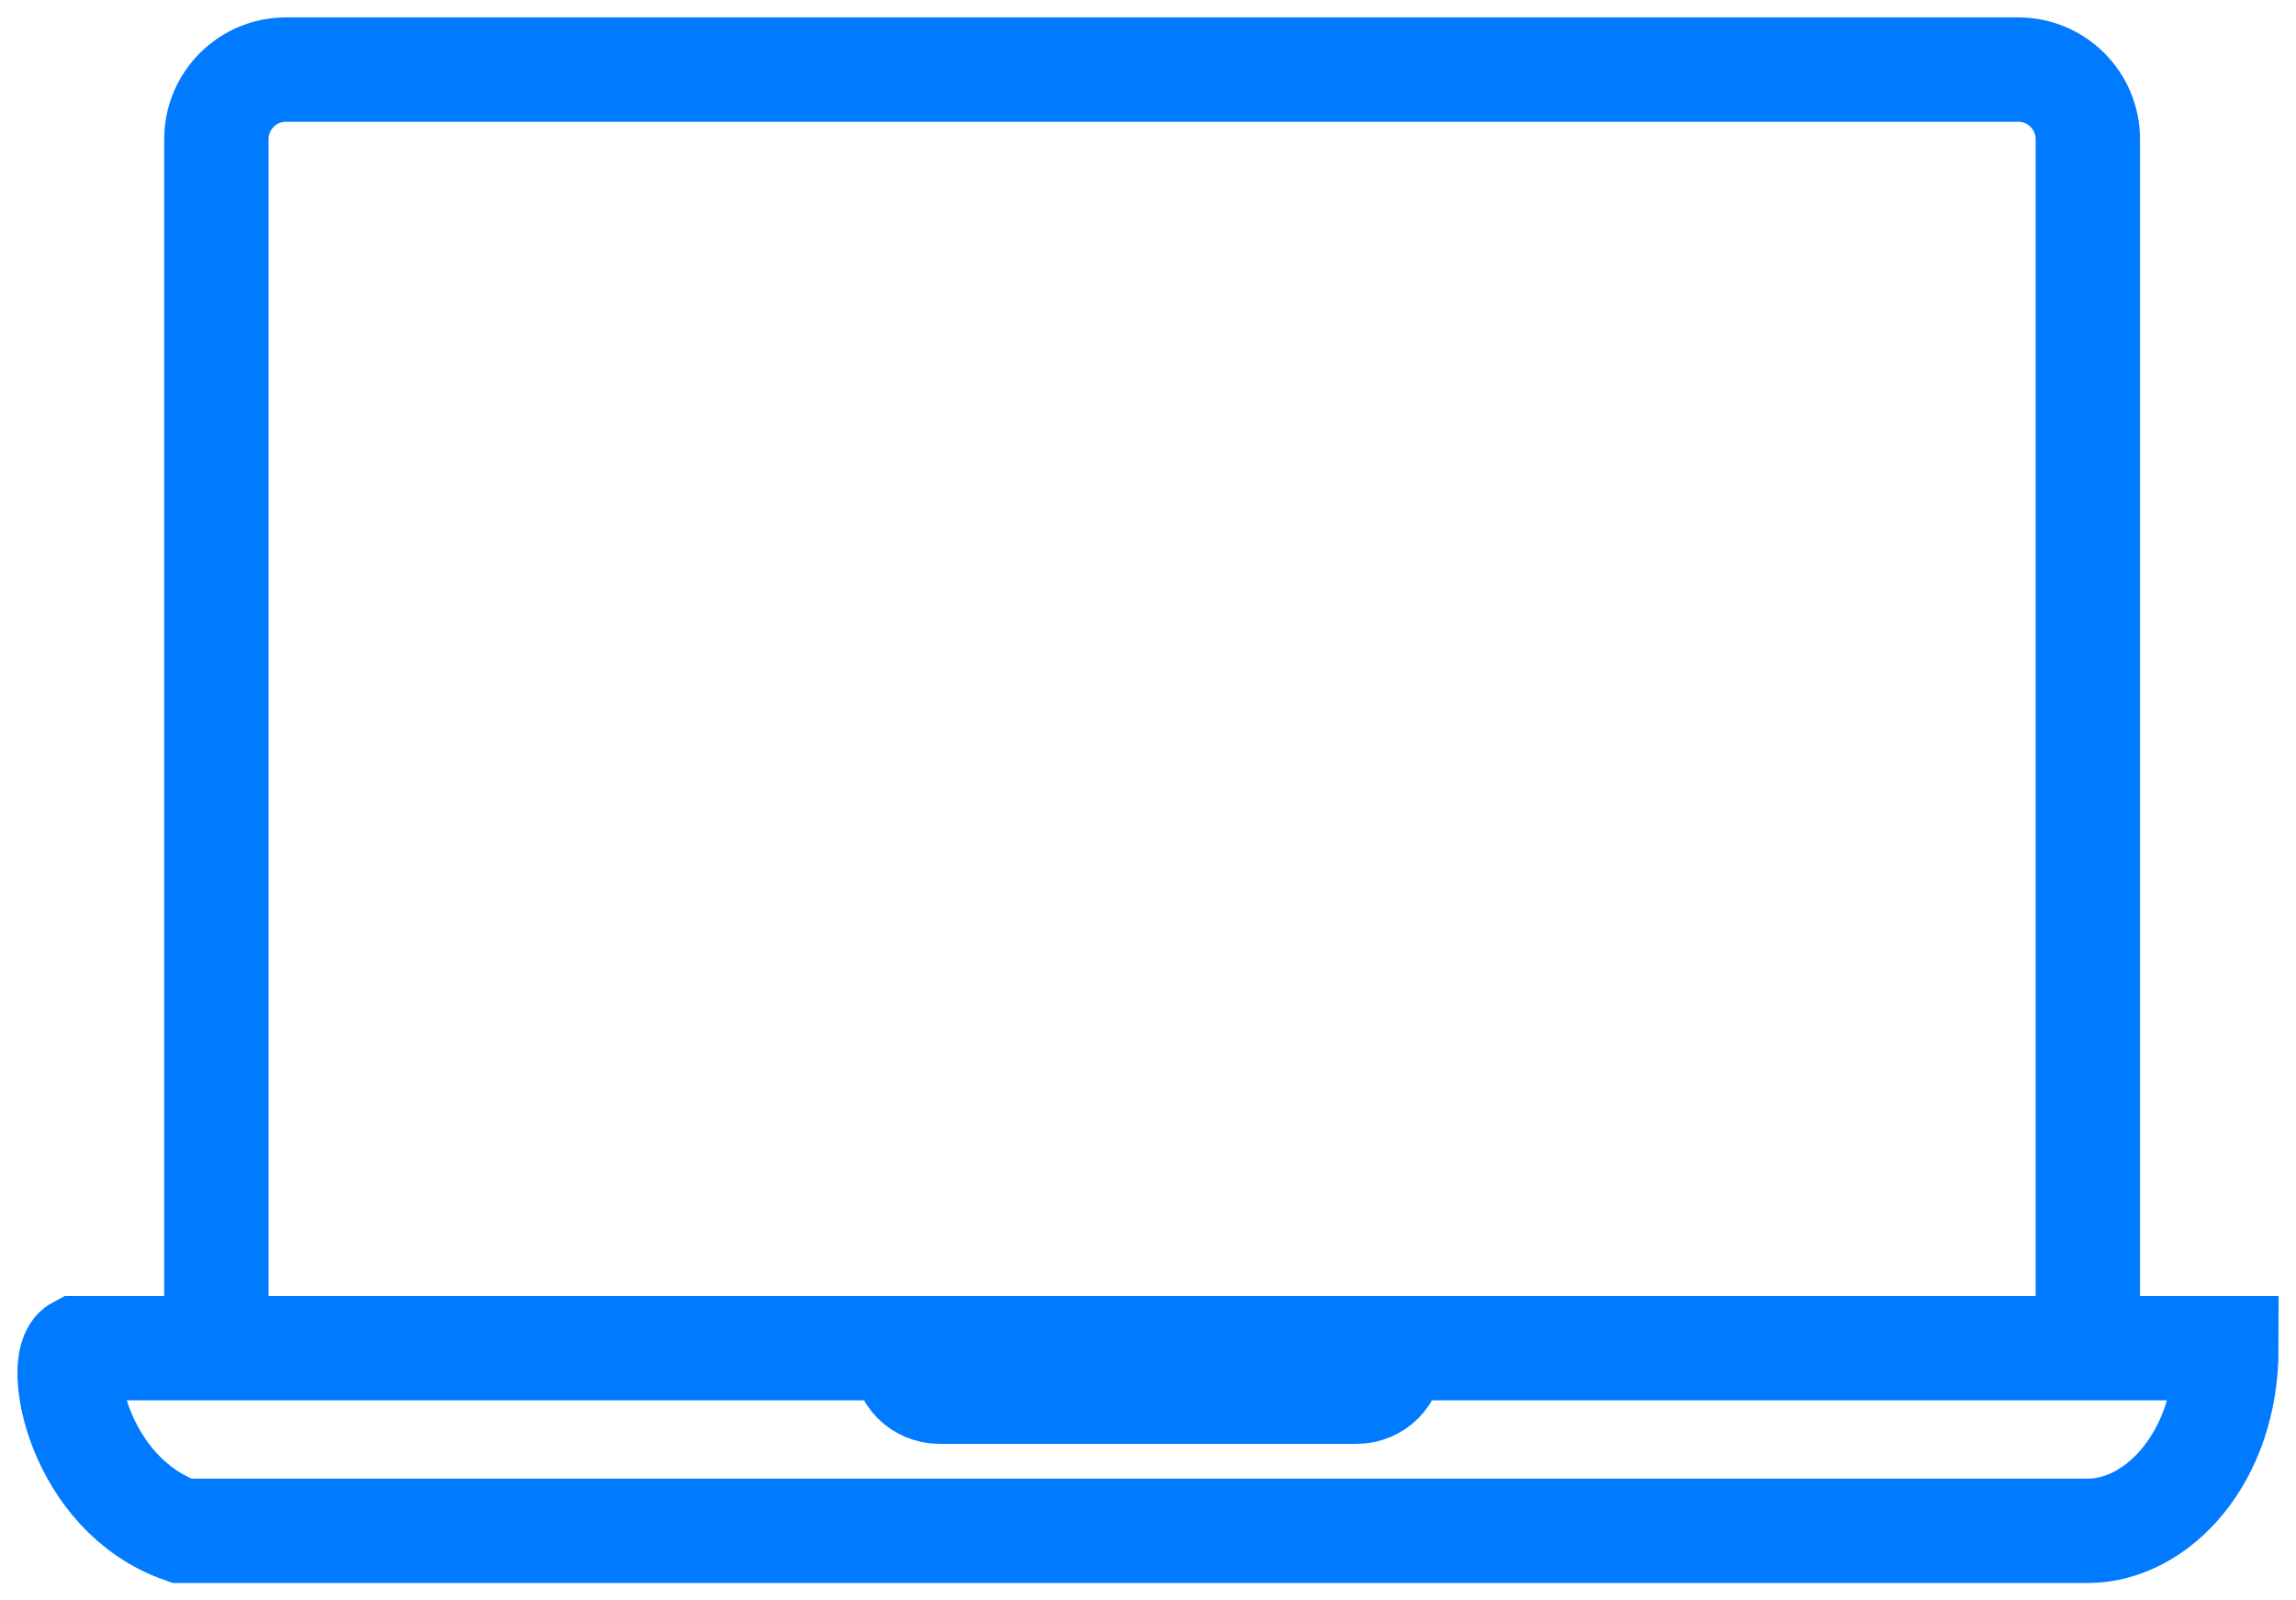 <svg width="33" height="23" viewBox="0 0 33 23" fill="none" xmlns="http://www.w3.org/2000/svg">
<path d="M13 19.5V19.5C13 19.776 13.224 20 13.5 20H19.5C19.776 20 20 19.776 20 19.5V19.5" stroke="#007BFF" stroke-width="1.5"/>
<path d="M3.11 19.375V2C3.11 1.448 3.558 1 4.11 1H29.008C29.56 1 30.008 1.448 30.008 2V19.375M30.008 19.375H32C32 20.95 31.004 22 30.008 22H2.612C1.118 21.475 0.786 19.55 1.118 19.375H30.008Z" stroke="#007BFF" stroke-width="1.5"/>
</svg>
